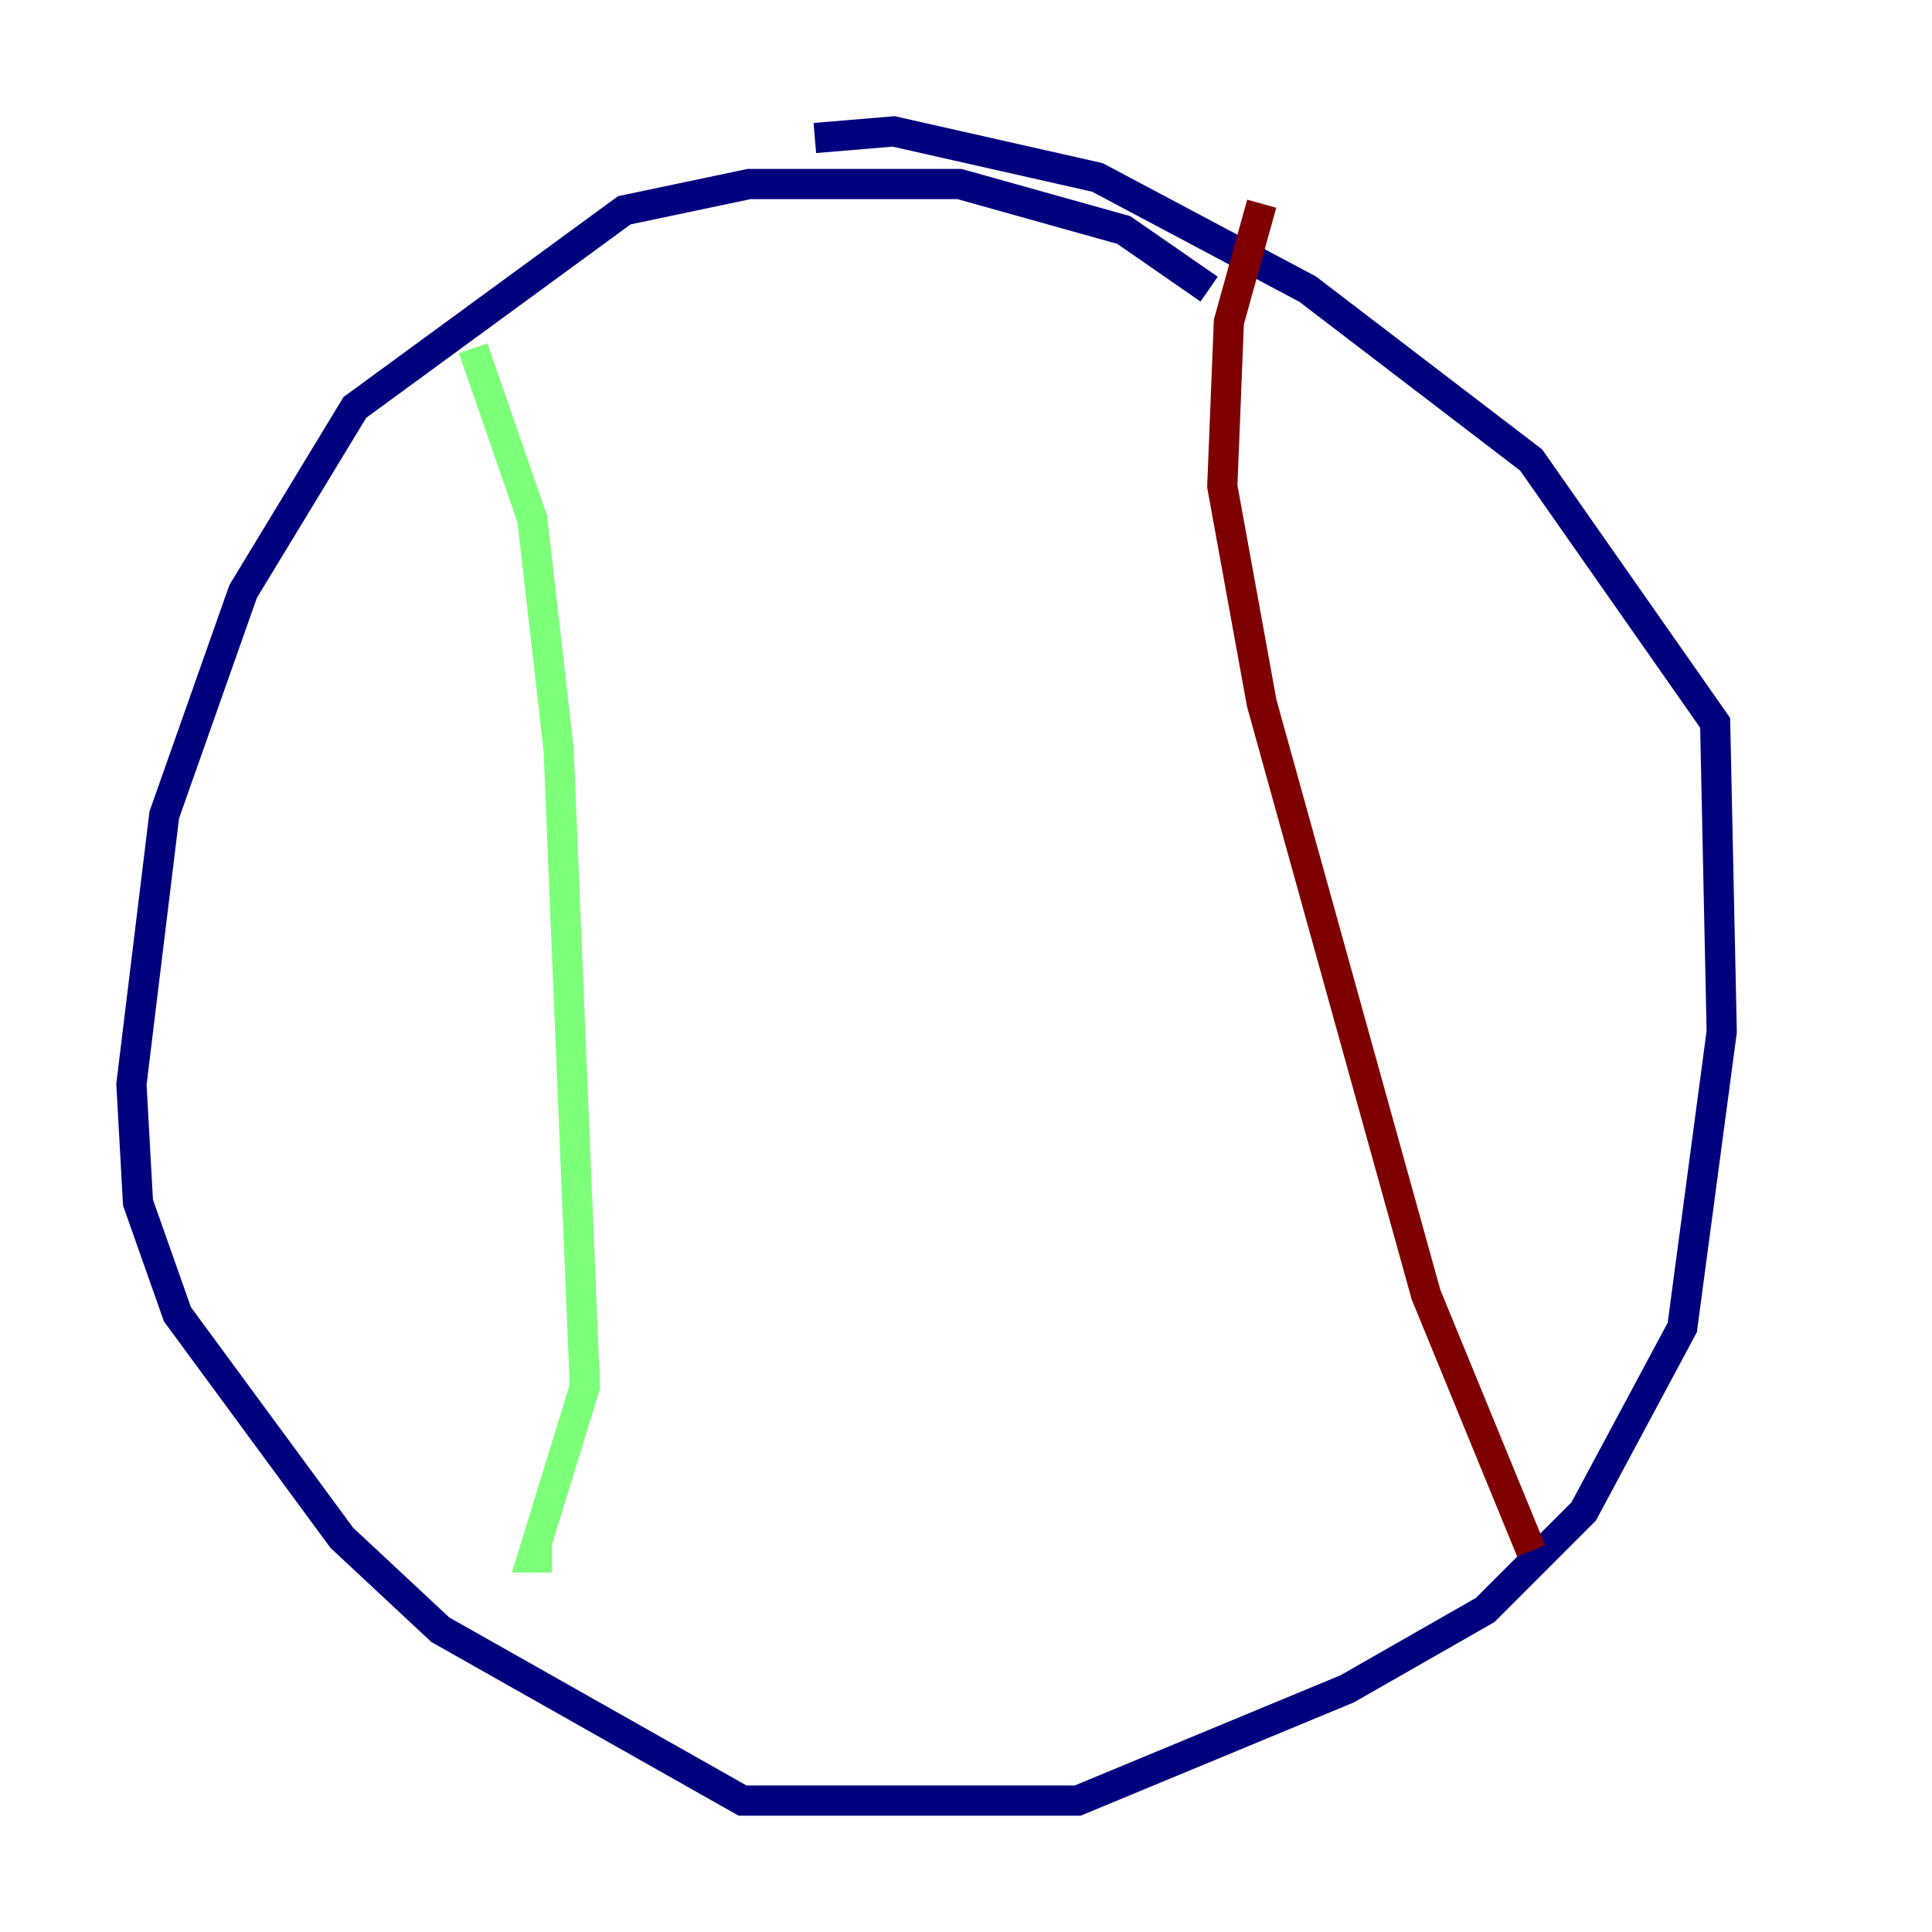 <?xml version="1.0" encoding="utf-8" ?>
<svg baseProfile="tiny" height="128" version="1.2" viewBox="0,0,128,128" width="128" xmlns="http://www.w3.org/2000/svg" xmlns:ev="http://www.w3.org/2001/xml-events" xmlns:xlink="http://www.w3.org/1999/xlink"><defs /><polyline fill="none" points="80.109,19.157 74.449,15.238 63.565,12.191 49.633,12.191 41.361,13.932 23.51,26.993 16.109,39.184 10.884,53.986 8.707,71.837 9.143,79.674 11.755,87.075 22.64,101.878 29.17,107.973 49.197,119.293 71.401,119.293 89.252,111.891 98.395,106.667 104.925,100.136 111.456,87.946 114.068,68.354 113.633,47.891 101.442,30.476 86.639,19.157 72.707,11.755 59.211,8.707 53.986,9.143" stroke="#00007f" stroke-width="2" /><polyline fill="none" points="31.347,23.075 35.265,34.395 37.007,49.633 38.748,91.864 35.265,103.184 36.571,103.184" stroke="#7cff79" stroke-width="2" /><polyline fill="none" points="83.592,13.497 81.415,21.333 80.98,32.218 83.592,46.585 94.476,85.769 101.442,102.748" stroke="#7f0000" stroke-width="2" /></svg>